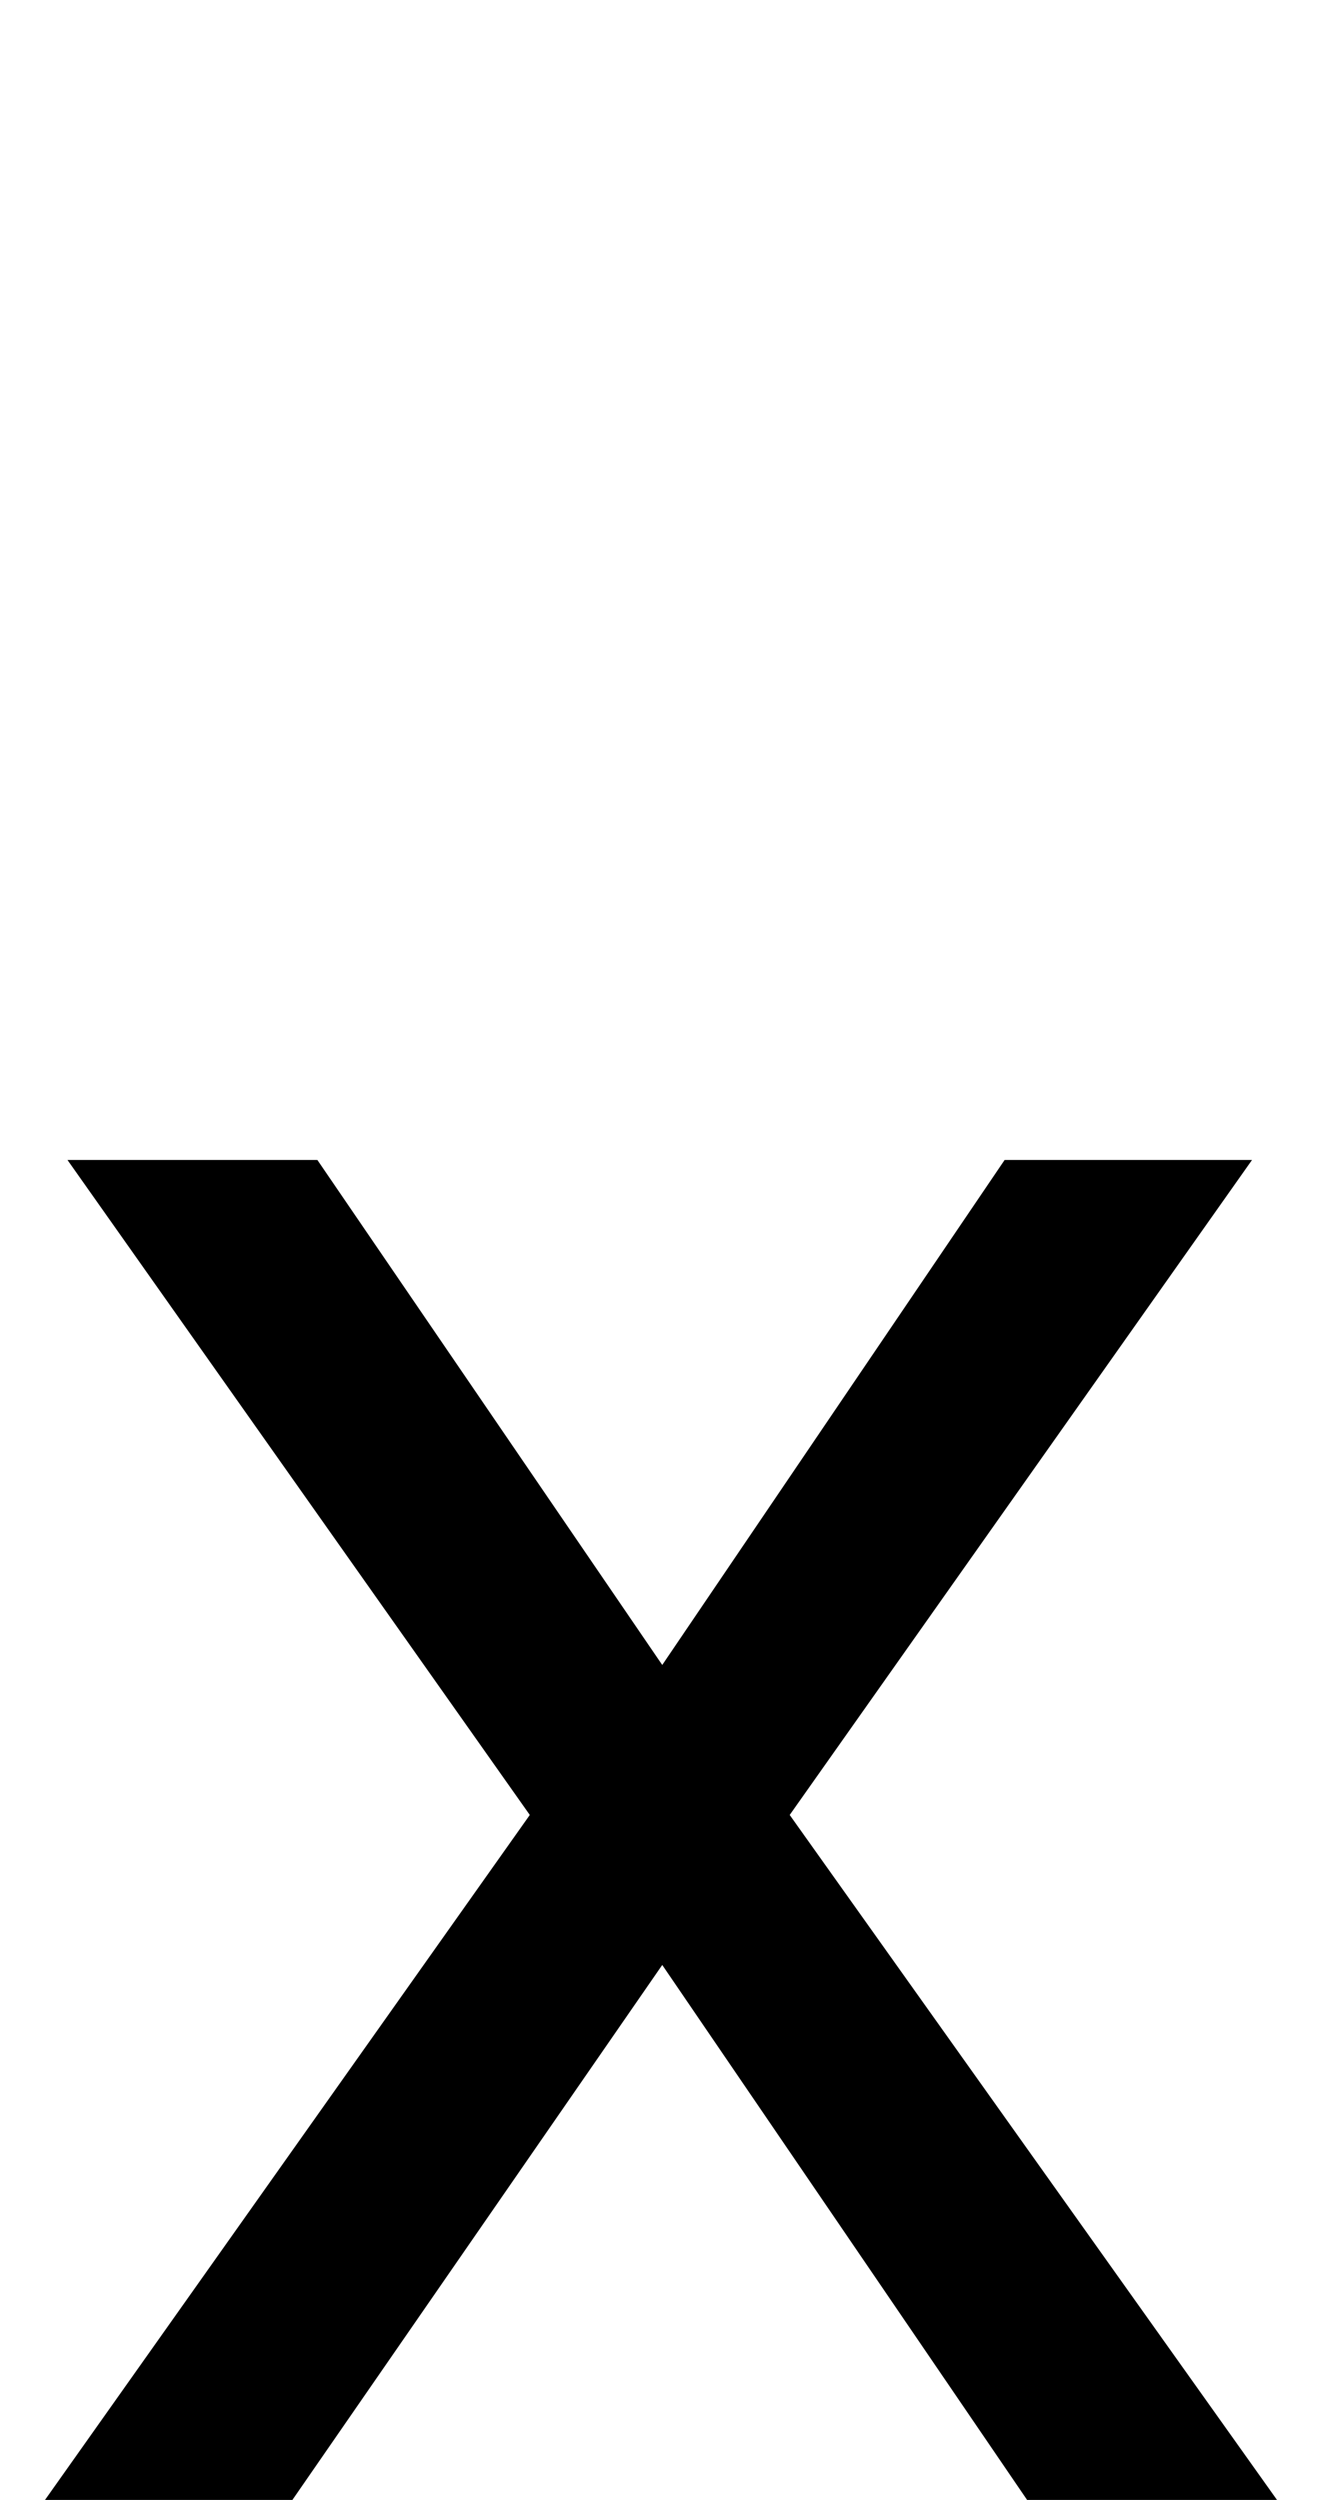 <?xml version="1.0" encoding="UTF-8"?><svg xmlns="http://www.w3.org/2000/svg" viewBox="0 0 529 1000"><path d="M212,726,27,464H127L265,666L402,464H501L316,726L511,1000H411L265,786L117,1000H18Z"/></svg>
